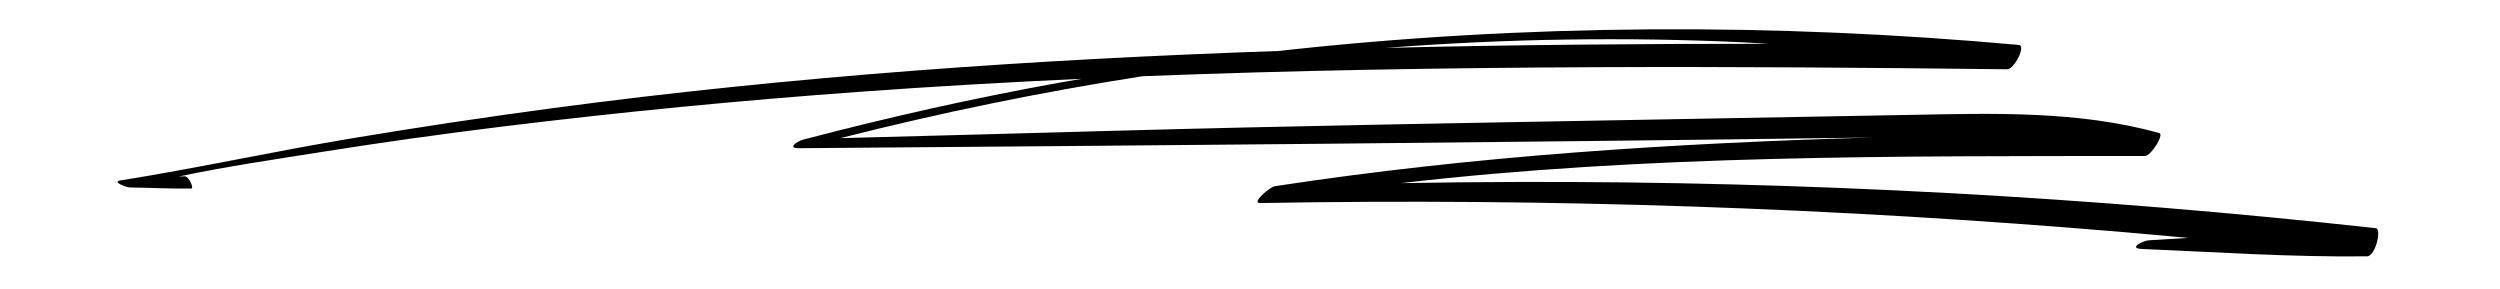 <svg xmlns="http://www.w3.org/2000/svg" xmlns:xlink="http://www.w3.org/1999/xlink" width="562" zoomAndPan="magnify" viewBox="0 0 421.5 48.75" height="65" preserveAspectRatio="xMidYMid meet" version="1.0"><defs><clipPath id="5fbed6f5da"><path d="M 19 4 L 401 4 L 401 43.406 L 19 43.406 Z M 19 4 " clip-rule="nonzero"/></clipPath></defs><g clip-path="url(#5fbed6f5da)"><path fill="#000000" d="M 294.312 7.16 C 295.602 7.223 296.887 7.305 298.172 7.383 C 276.66 7.375 255.137 7.551 233.625 8.074 C 253.844 6.527 274.133 6.184 294.312 7.16 Z M 400.547 38.469 C 352.566 33.191 304.262 30.547 255.984 30.676 C 249.402 30.691 242.816 30.762 236.23 30.875 C 277.773 26.062 319.922 26.344 361.648 26.297 C 362.645 26.297 364.953 22.68 364.047 22.426 C 350.352 18.637 336.09 19.113 322.02 19.371 C 307.109 19.641 292.195 19.914 277.281 20.188 C 247.406 20.734 217.516 21.23 187.648 22.055 C 172.328 22.477 157.008 22.906 141.688 23.289 C 158.449 19.031 175.461 15.527 192.625 12.852 C 218.109 11.852 243.625 11.441 269.129 11.328 C 292.227 11.227 315.324 11.41 338.418 11.68 C 339.598 11.695 341.633 7.691 340.383 7.578 C 299.031 3.828 256.945 3.984 215.535 8.598 C 174.594 9.992 133.723 12.82 93.105 18.246 C 81.832 19.754 70.582 21.445 59.367 23.316 C 46.332 25.488 33.391 28.332 20.348 30.414 C 18.719 30.672 21.379 31.598 21.863 31.605 C 25.32 31.648 28.766 31.836 32.227 31.793 C 32.785 31.789 31.82 29.699 31.148 29.723 C 30.812 29.73 30.477 29.75 30.141 29.762 C 38.18 28.055 46.395 26.871 54.461 25.586 C 64.48 23.992 74.523 22.594 84.59 21.352 C 104.758 18.871 124.996 16.918 145.266 15.453 C 157.625 14.559 170.004 13.852 182.387 13.285 C 181.133 13.5 179.875 13.719 178.617 13.941 C 164.062 16.555 149.648 19.801 135.352 23.562 C 134.406 23.812 132.645 25 134.699 24.988 C 194.352 24.523 253.996 24.027 313.641 23.211 C 314.402 23.199 315.16 23.188 315.918 23.172 C 282.137 24.145 248.445 26.266 214.93 31.398 C 214.07 31.531 210.898 34.262 212.449 34.234 C 261.02 33.375 309.68 35.027 358.082 39.141 C 361.703 39.449 365.316 39.773 368.934 40.109 C 366.715 40.254 364.496 40.395 362.273 40.516 C 361.297 40.566 358.785 41.875 361.086 41.973 C 373.75 42.508 386.41 43.371 399.098 43.219 C 400.461 43.203 401.637 38.59 400.547 38.469 " fill-opacity="1" fill-rule="nonzero"/></g></svg>